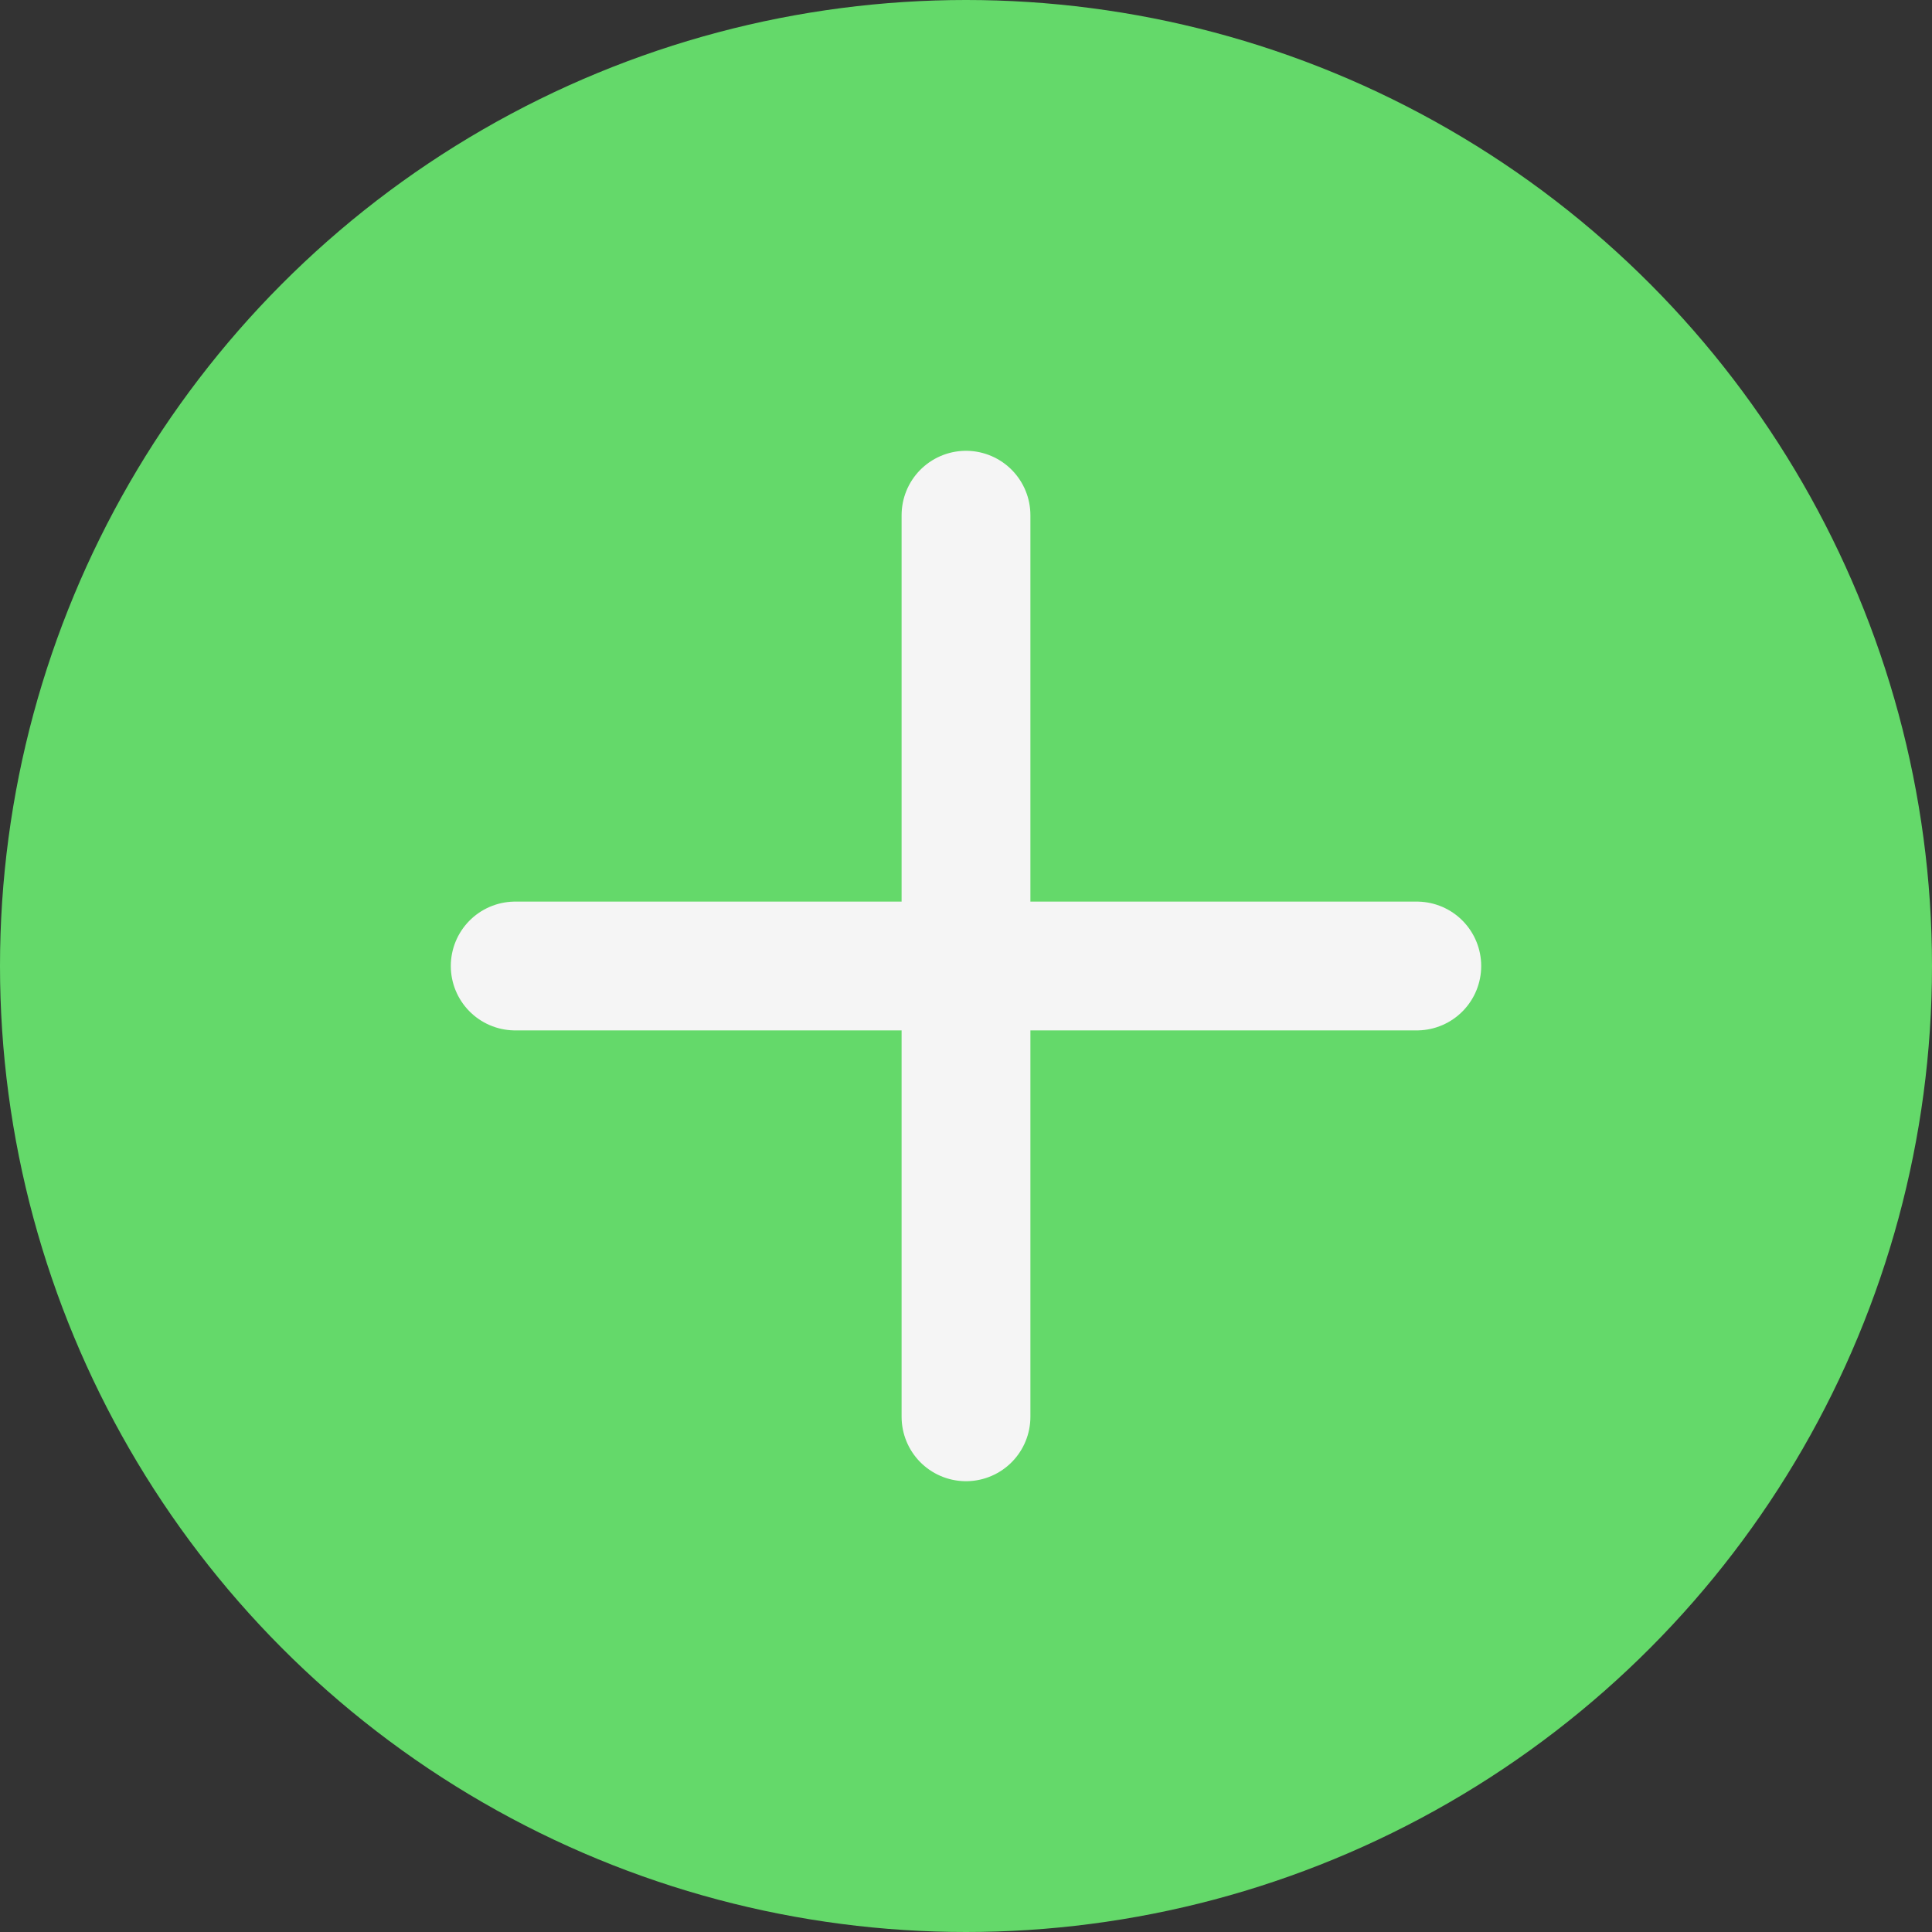 <?xml version="1.0" encoding="UTF-8"?>
<svg width="15px" height="15px" viewBox="0 0 15 15" version="1.1" xmlns="http://www.w3.org/2000/svg" xmlns:xlink="http://www.w3.org/1999/xlink">
    <rect x="0" y="0" width="15" height="15" fill="#333333" stroke="none"/>
    <title>Plus_Button</title>
    <g id="Flash-Betting" stroke="none" stroke-width="1" fill="none" fill-rule="evenodd">
        <g id="Menu" transform="translate(-300, -777)">
            <g id="Sidebar" transform="translate(-1, 0)">
                <g id="Sidebar_Options" transform="translate(1, 552)">
                    <g id="My-Markets" transform="translate(24, 109)">
                        <g id="Markets_Subrow" transform="translate(29, 116)">
                            <g id="Plus_Button" transform="translate(247, 0)">
                                <circle id="Oval" fill="#64D96A" cx="7.5" cy="7.5" r="7.5"></circle>
                                <g id="Group-2" transform="translate(4, 4)" stroke="#F5F5F5" stroke-linecap="round">
                                    <line x1="0" y1="3.5" x2="7" y2="3.5" id="Path-12"></line>
                                    <line x1="3.5" y1="0" x2="3.5" y2="7" id="Path-12-Copy"></line>
                                </g>
                            </g>
                        </g>
                    </g>
                </g>
            </g>
        </g>
    </g>
</svg>